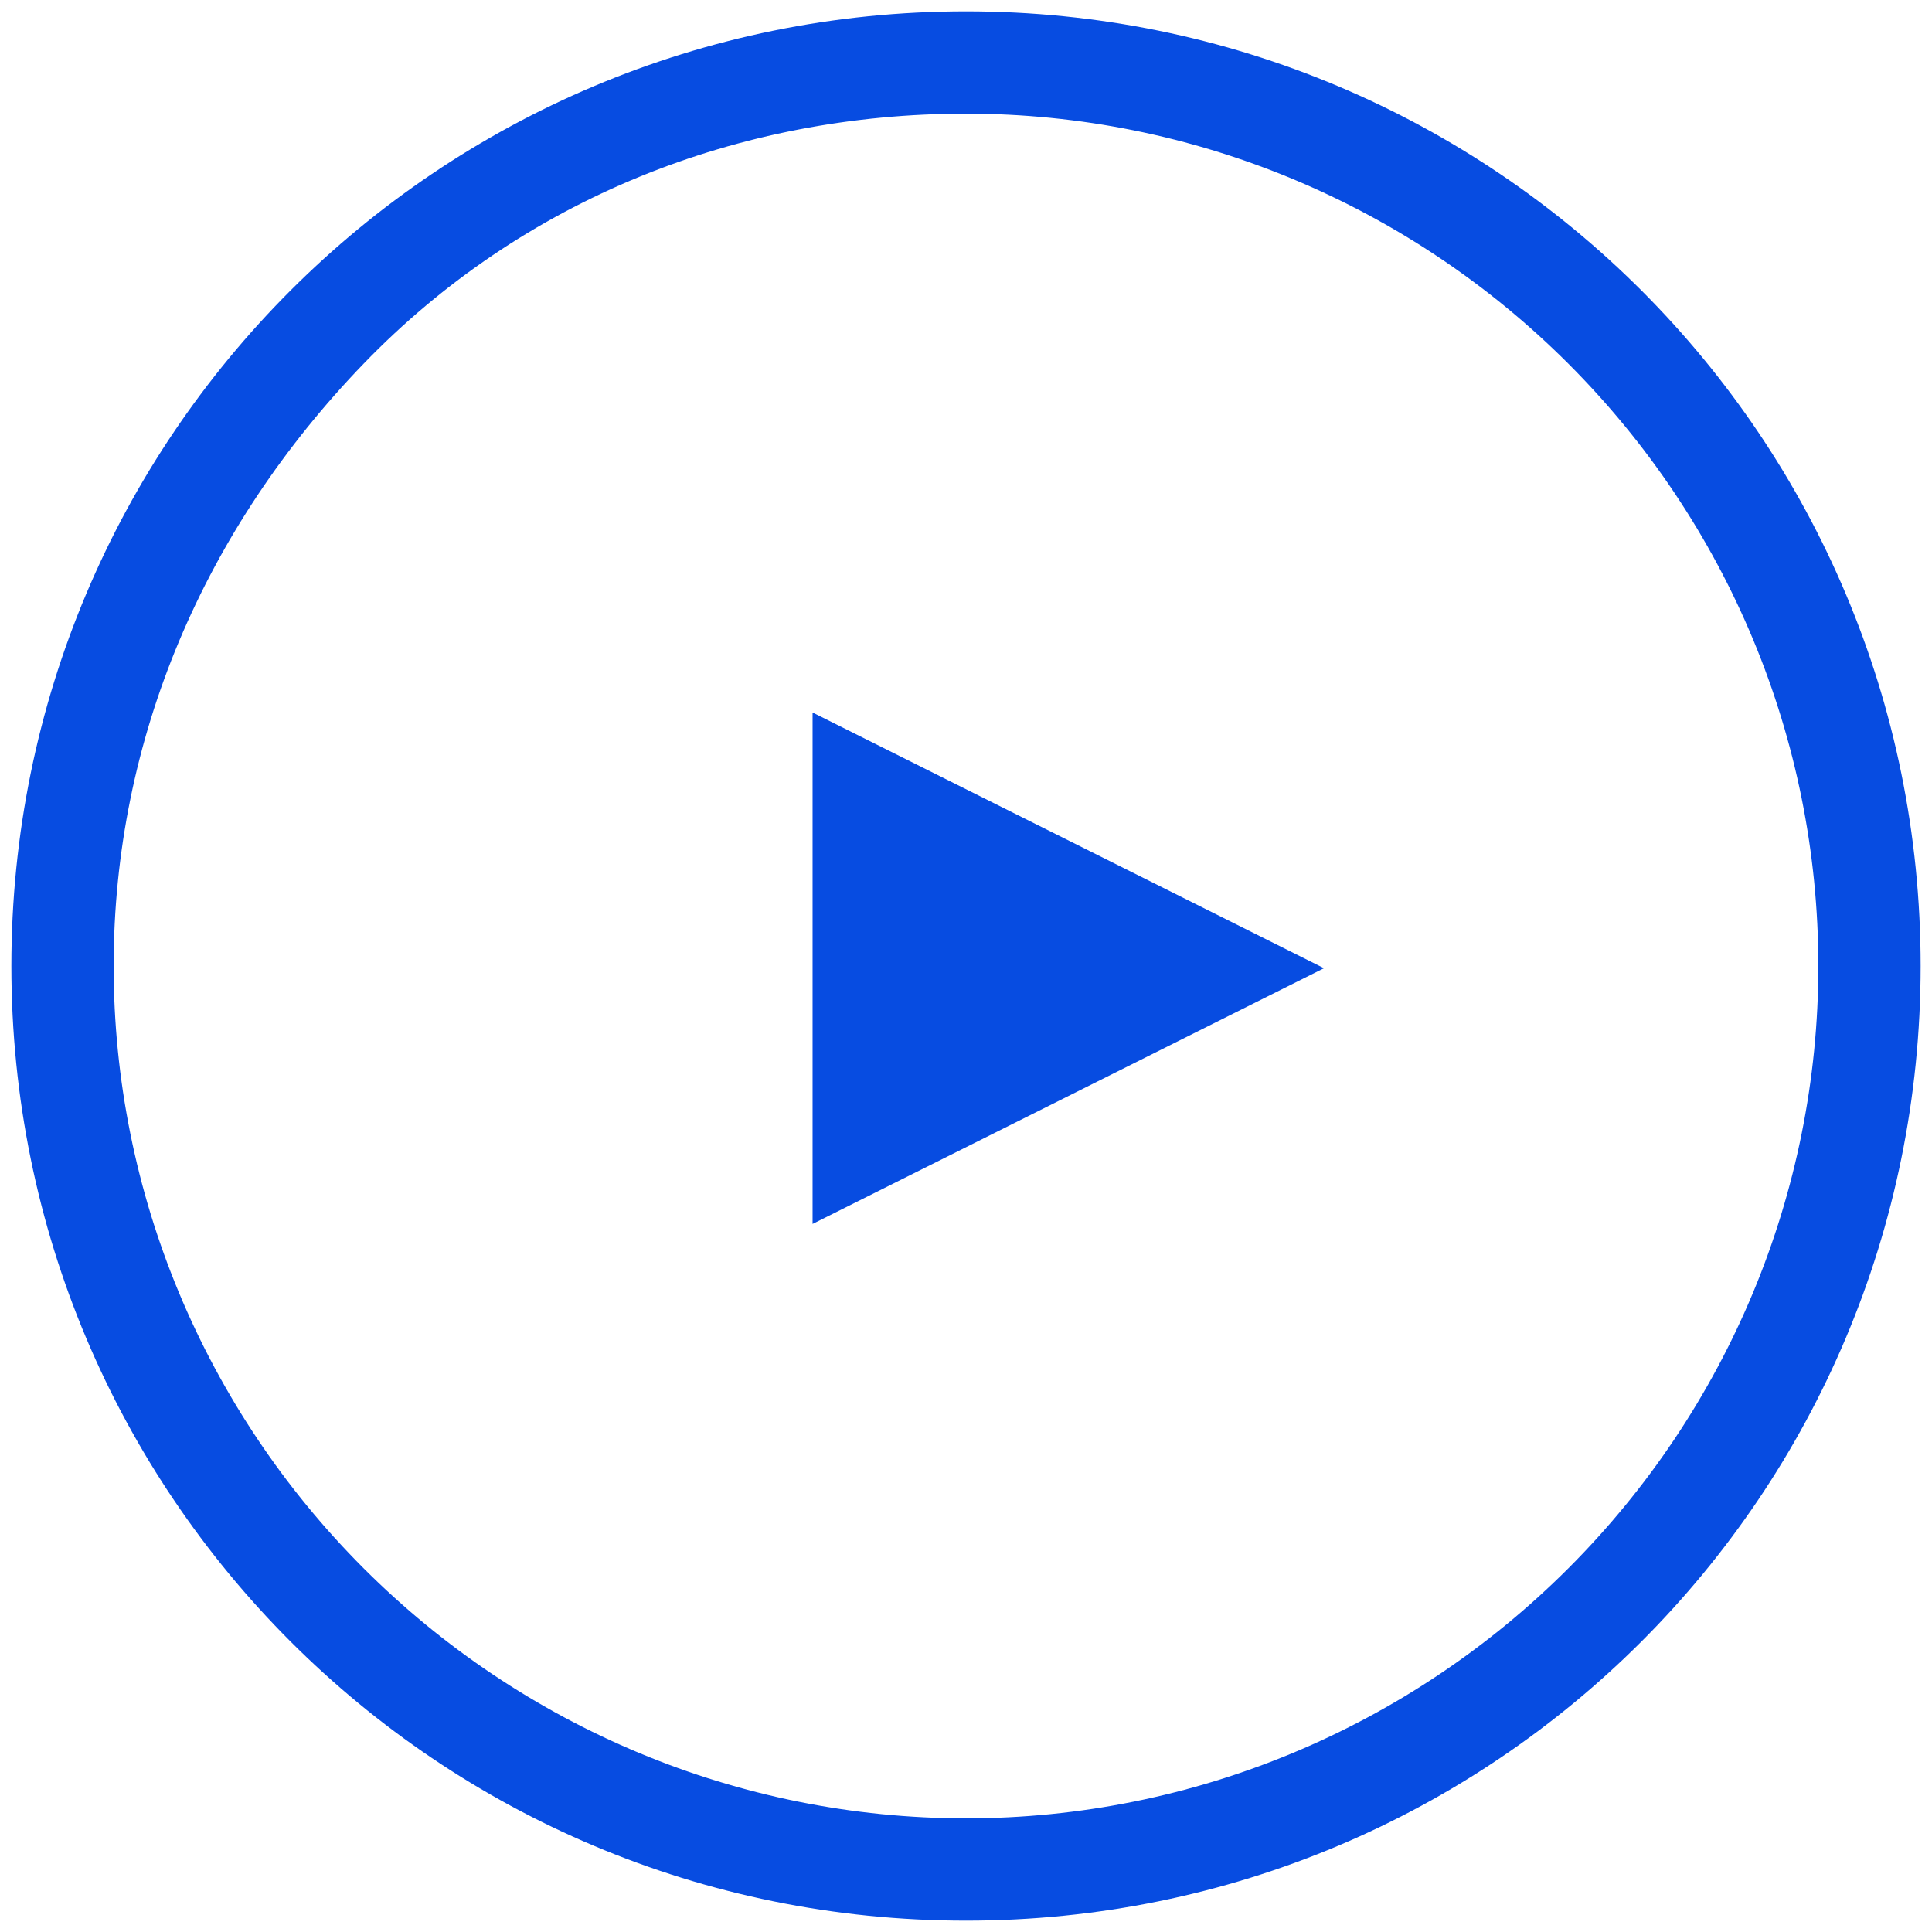 <?xml version="1.0" encoding="utf-8"?>
<!-- Generator: Adobe Illustrator 23.1.0, SVG Export Plug-In . SVG Version: 6.00 Build 0)  -->
<svg version="1.1" id="Layer_1" xmlns="http://www.w3.org/2000/svg" xmlns:xlink="http://www.w3.org/1999/xlink" x="0px" y="0px"
	 viewBox="0 0 34 34" style="enable-background:new 0 0 34 34;" xml:space="preserve">
<style type="text/css">
	.st0{fill:none;}
	.st1{fill:#074CE1;}
</style>
<g>
	<g id="Path_19" transform="translate(0 0)">
		<path class="st0" d="M17,0.2c9.3,0,16.8,7.5,16.8,16.8S26.3,33.8,17,33.8S0.2,26.3,0.2,17C0.2,7.7,7.7,0.2,17,0.2
			C17,0.2,17,0.2,17,0.2z"/>
		<path class="st1" d="M17,2C13,2,9.2,3.5,6.4,6.4S2,13,2,17s1.6,7.8,4.4,10.6S13,32,17,32s7.8-1.6,10.6-4.4S32,21,32,17
			s-1.6-7.8-4.4-10.6S21,2,17,2 M17,0.2c9.3,0,16.8,7.5,16.8,16.8S26.3,33.8,17,33.8S0.2,26.3,0.2,17S7.7,0.2,17,0.2z"/>
	</g>
	<g id="Polygon_1" transform="translate(23.1 12.239) rotate(90)">
		<path class="st1" d="M8,8.1H1.5l3.3-6.6L8,8.1z"/>
		<path class="st1" d="M4.8,3.2L2.7,7.3h4.1L4.8,3.2 M4.8-0.2l4.5,9h-9L4.8-0.2z"/>
	</g>
</g>
</svg>

